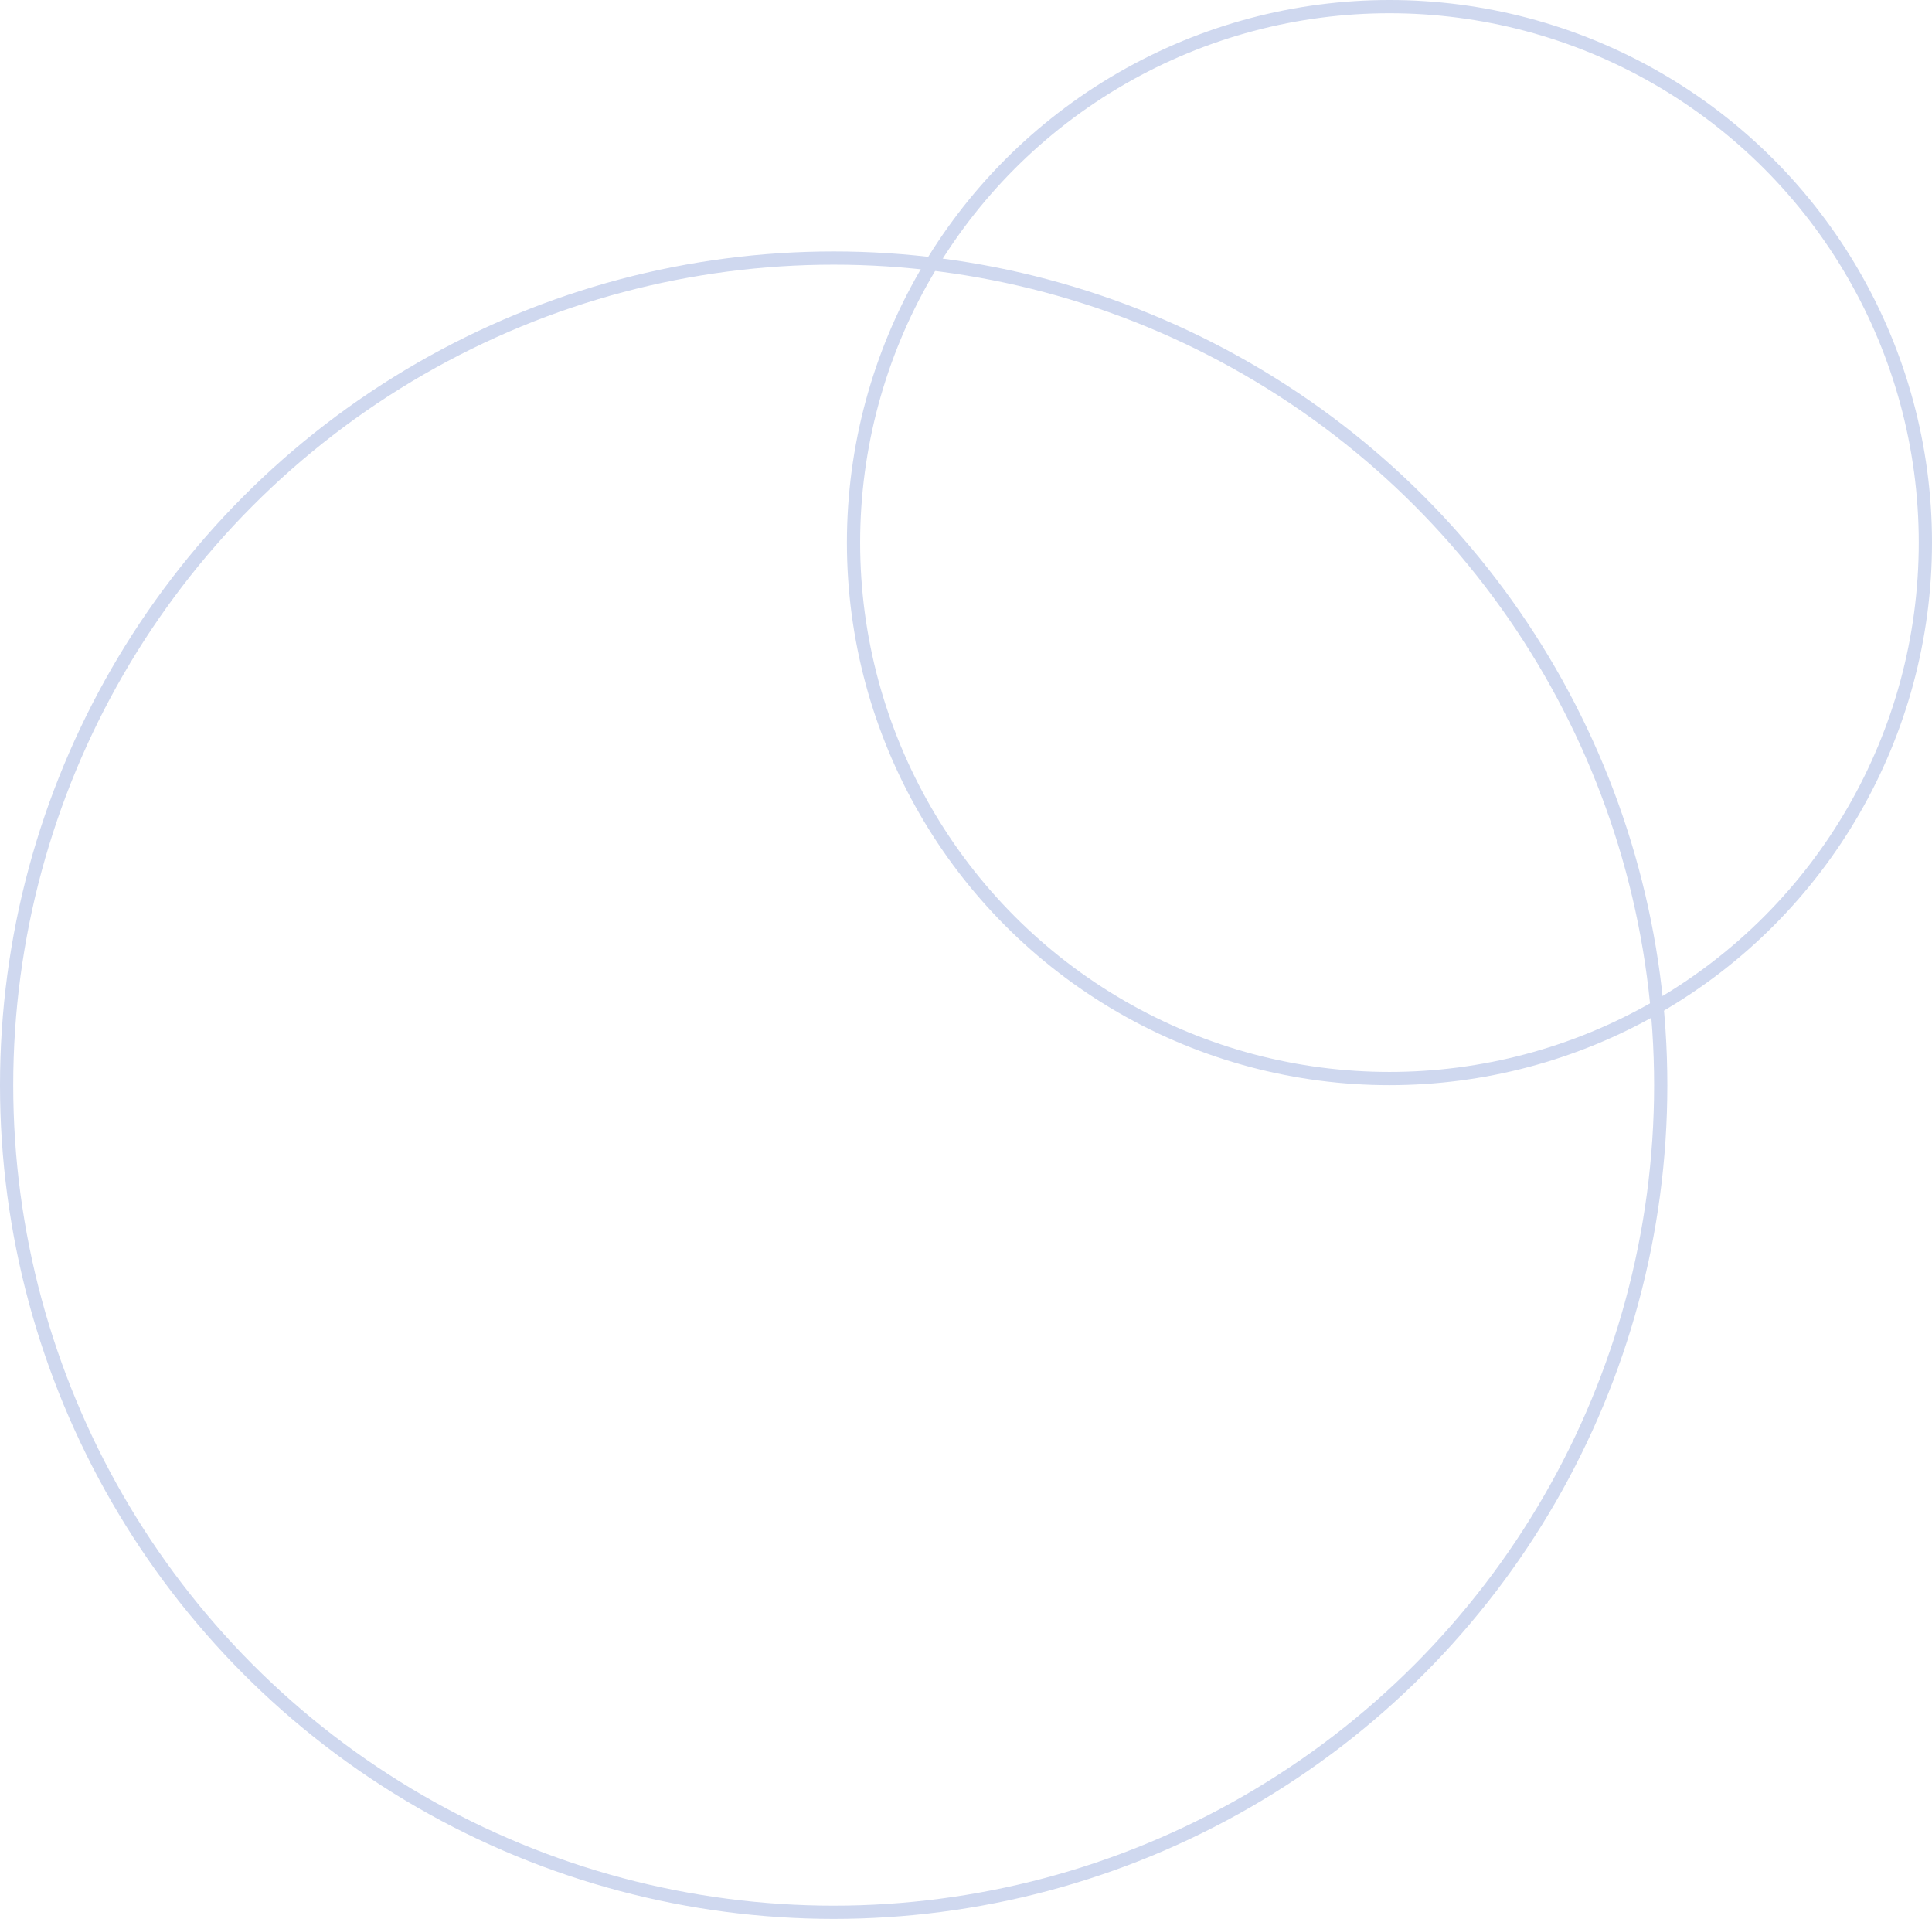 <svg xmlns="http://www.w3.org/2000/svg" width="146" height="145">
            <g fill="none" fill-rule="evenodd" stroke="#CFD8EF">
              <circle cx="63" cy="82" r="62.5" />
              <circle cx="105" cy="41" r="40.5" />
            </g>
          </svg>